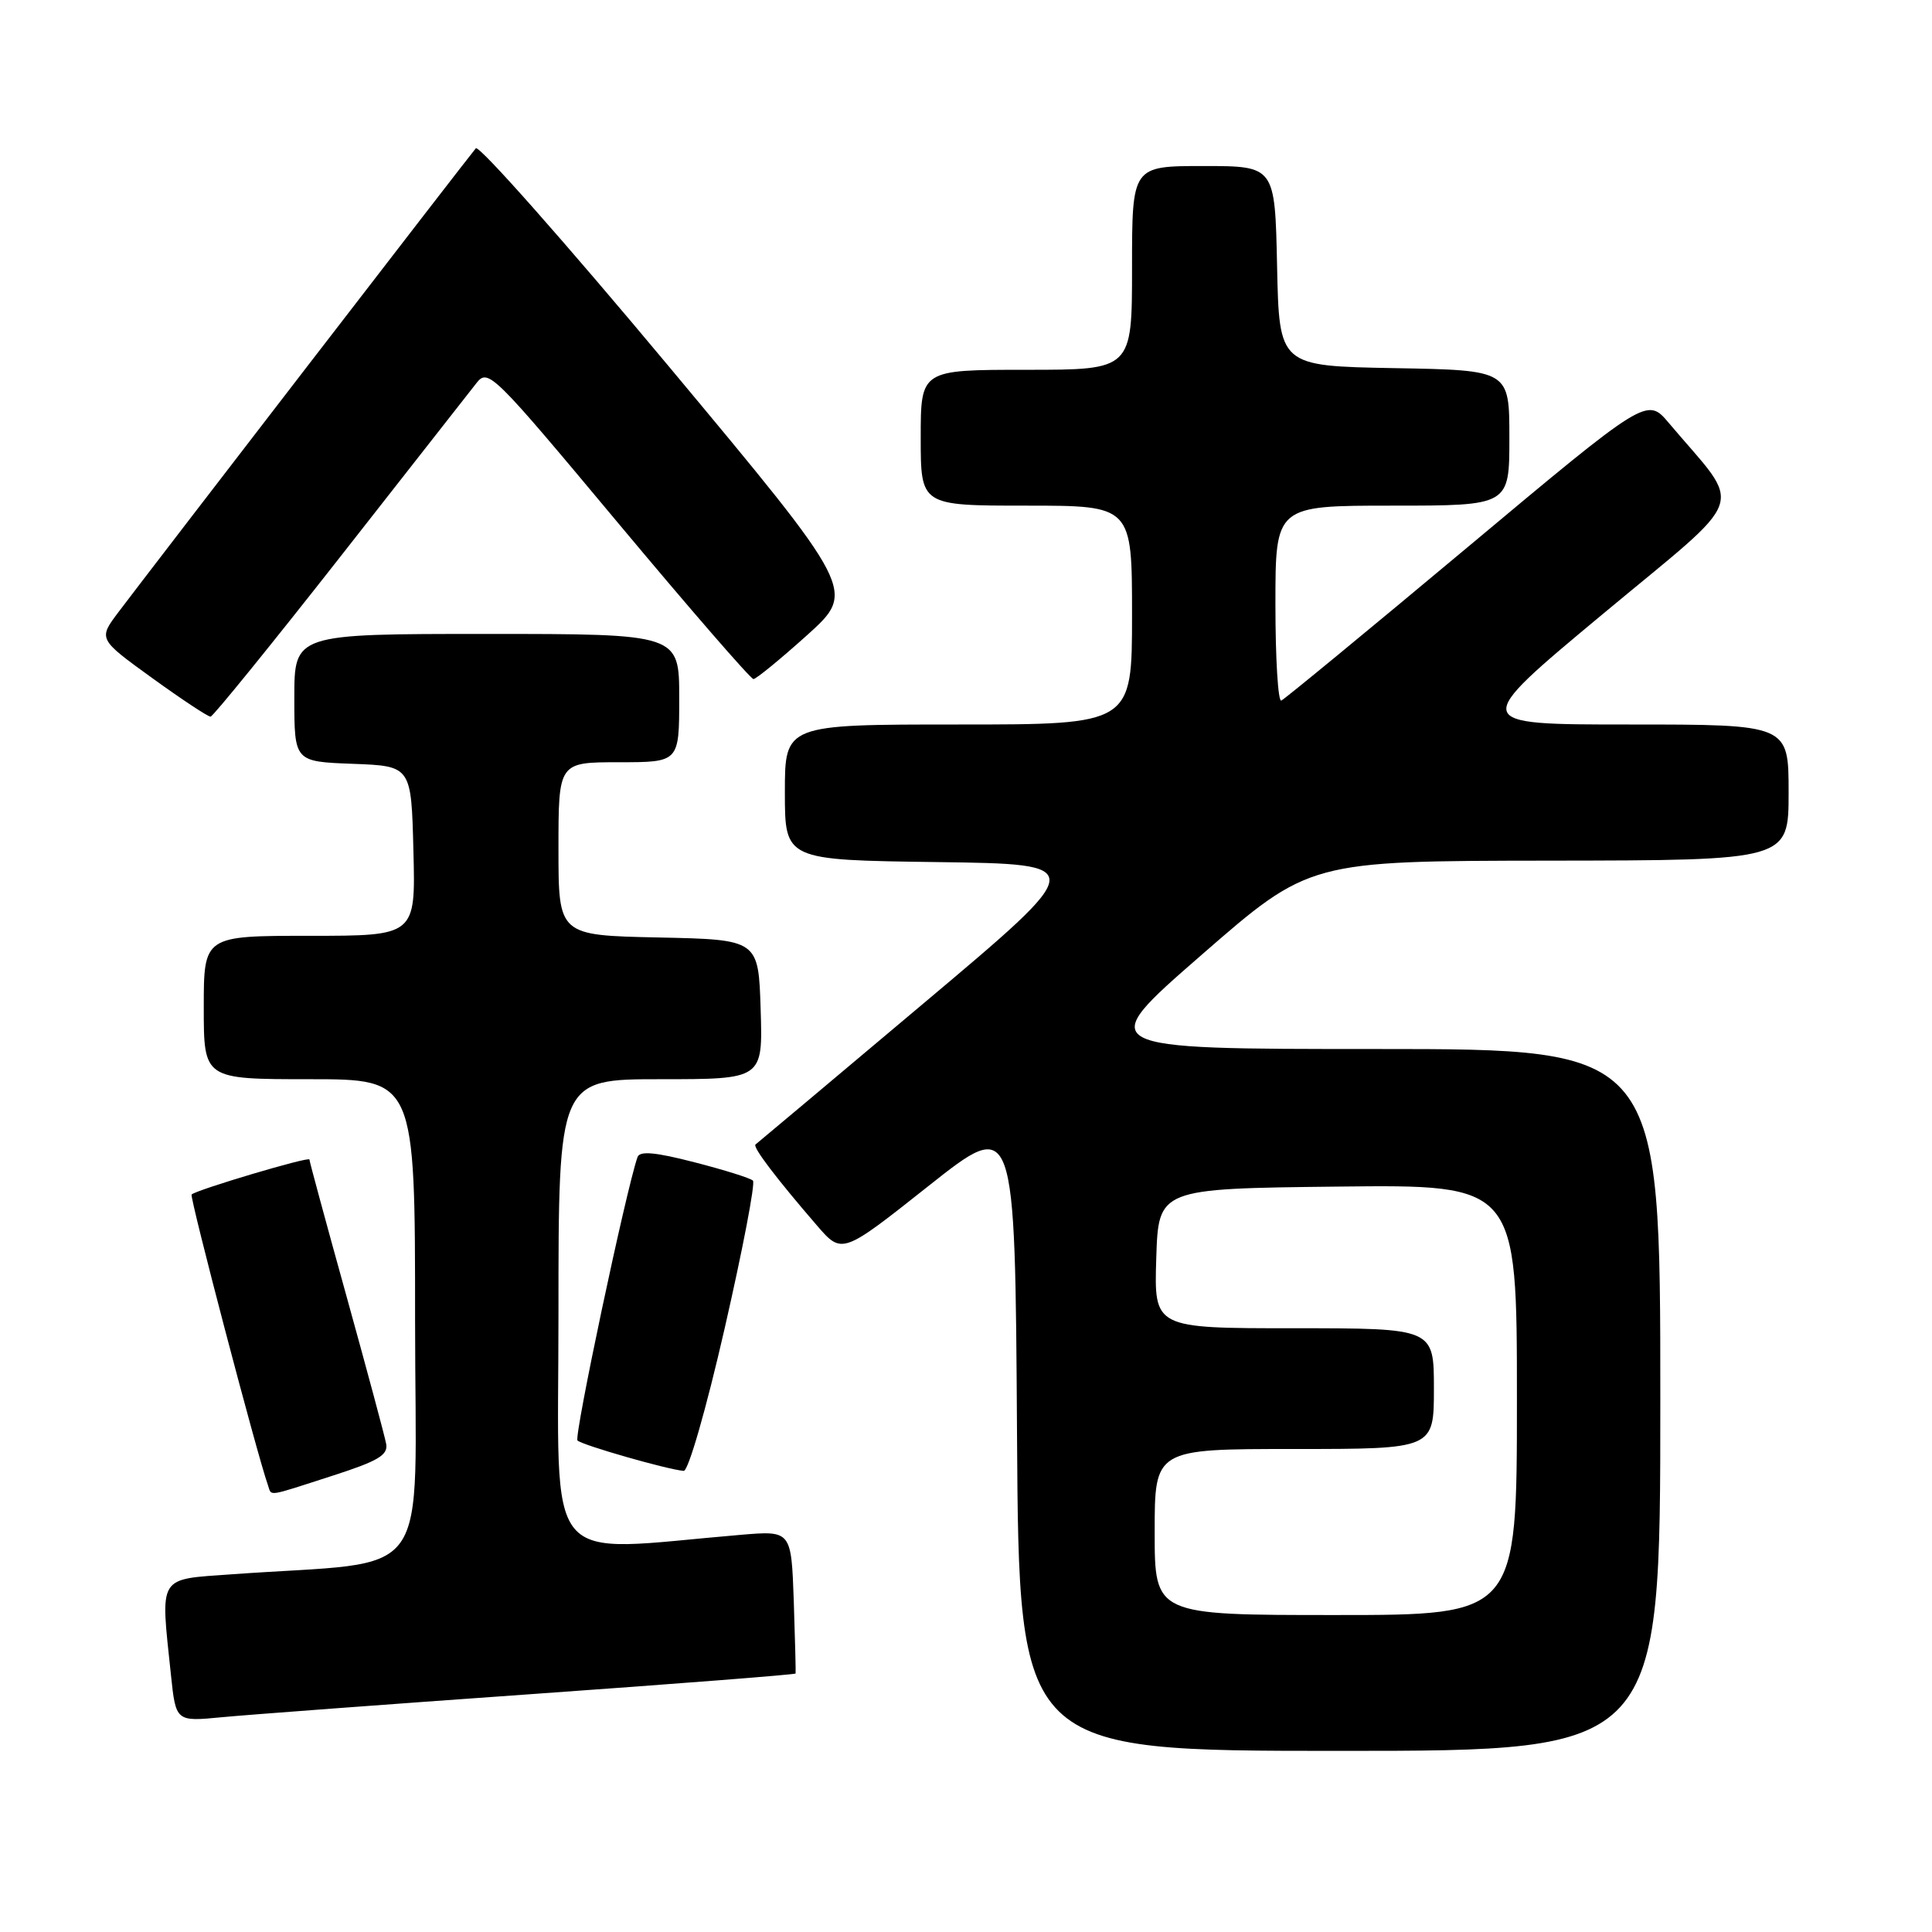 <?xml version="1.0" encoding="UTF-8" standalone="no"?>
<!DOCTYPE svg PUBLIC "-//W3C//DTD SVG 1.1//EN" "http://www.w3.org/Graphics/SVG/1.1/DTD/svg11.dtd" >
<svg xmlns="http://www.w3.org/2000/svg" xmlns:xlink="http://www.w3.org/1999/xlink" version="1.1" viewBox="0 0 256 256">
 <g >
 <path fill="currentColor"
d=" M 220.00 185.50 C 220.00 139.00 220.00 139.00 182.45 139.00 C 144.89 139.00 144.89 139.00 159.20 126.54 C 173.50 114.08 173.50 114.08 205.25 114.04 C 237.00 114.00 237.00 114.00 237.00 105.00 C 237.00 96.00 237.00 96.00 215.90 96.00 C 194.79 96.00 194.79 96.00 212.37 81.37 C 231.99 65.04 231.04 67.79 221.14 56.06 C 218.24 52.62 218.24 52.62 194.40 72.56 C 181.28 83.53 170.20 92.65 169.78 92.83 C 169.35 93.02 169.00 87.28 169.00 80.08 C 169.00 67.00 169.00 67.00 184.50 67.00 C 200.00 67.00 200.00 67.00 200.00 58.03 C 200.00 49.05 200.00 49.05 184.75 48.78 C 169.50 48.50 169.50 48.50 169.22 35.25 C 168.94 22.00 168.94 22.00 159.47 22.00 C 150.00 22.00 150.00 22.00 150.00 35.50 C 150.00 49.00 150.00 49.00 136.00 49.00 C 122.00 49.00 122.00 49.00 122.00 58.00 C 122.00 67.00 122.00 67.00 136.00 67.00 C 150.00 67.00 150.00 67.00 150.00 81.50 C 150.00 96.00 150.00 96.00 127.00 96.00 C 104.00 96.00 104.00 96.00 104.00 104.98 C 104.00 113.96 104.00 113.96 124.15 114.23 C 144.31 114.50 144.31 114.50 122.40 132.93 C 110.36 143.07 100.32 151.49 100.11 151.65 C 99.69 151.97 102.86 156.14 108.23 162.36 C 111.57 166.23 111.57 166.23 123.03 157.15 C 134.50 148.06 134.50 148.06 134.76 190.03 C 135.02 232.00 135.02 232.00 177.51 232.00 C 220.00 232.00 220.00 232.00 220.00 185.50 Z  M 70.42 224.48 C 89.62 223.12 105.37 221.89 105.42 221.75 C 105.46 221.61 105.35 217.30 105.18 212.16 C 104.85 202.81 104.85 202.81 98.18 203.37 C 71.53 205.62 74.00 208.62 74.00 174.09 C 74.00 143.00 74.00 143.00 87.54 143.00 C 101.08 143.00 101.08 143.00 100.79 133.75 C 100.50 124.50 100.50 124.50 87.25 124.22 C 74.00 123.94 74.00 123.94 74.00 112.47 C 74.00 101.00 74.00 101.00 82.00 101.00 C 90.00 101.00 90.00 101.00 90.00 92.50 C 90.00 84.00 90.00 84.00 64.50 84.00 C 39.00 84.00 39.00 84.00 39.00 92.46 C 39.00 100.92 39.00 100.92 46.75 101.21 C 54.50 101.50 54.50 101.50 54.78 112.75 C 55.07 124.00 55.07 124.00 41.03 124.00 C 27.00 124.00 27.00 124.00 27.00 133.50 C 27.00 143.00 27.00 143.00 41.00 143.00 C 55.00 143.00 55.00 143.00 55.00 174.90 C 55.00 210.63 57.87 206.64 30.75 208.60 C 20.80 209.32 21.25 208.58 22.65 221.92 C 23.30 228.13 23.30 228.13 29.40 227.54 C 32.75 227.22 51.21 225.84 70.42 224.48 Z  M 44.00 195.56 C 50.07 193.61 51.44 192.81 51.17 191.33 C 50.99 190.32 48.62 181.53 45.92 171.78 C 43.21 162.03 41.00 153.87 41.00 153.64 C 41.00 153.20 26.01 157.66 25.39 158.28 C 25.09 158.57 34.07 192.77 35.49 196.75 C 36.04 198.29 35.12 198.42 44.00 195.56 Z  M 96.02 176.02 C 98.41 165.58 100.10 156.77 99.77 156.44 C 99.45 156.11 95.96 155.02 92.03 154.01 C 86.81 152.66 84.76 152.48 84.47 153.33 C 82.92 157.83 76.03 190.37 76.52 190.87 C 77.12 191.48 88.38 194.71 90.59 194.90 C 91.20 194.96 93.57 186.73 96.02 176.02 Z  M 45.00 73.89 C 54.08 62.32 62.22 51.93 63.11 50.79 C 64.68 48.78 65.21 49.31 81.95 69.36 C 91.43 80.71 99.48 89.99 99.84 89.98 C 100.20 89.97 103.41 87.34 106.97 84.14 C 113.43 78.30 113.43 78.30 88.62 48.55 C 74.97 32.19 63.46 19.18 63.05 19.65 C 62.24 20.57 20.15 75.20 15.71 81.09 C 13.01 84.67 13.01 84.67 20.16 89.84 C 24.09 92.68 27.57 94.98 27.90 94.96 C 28.23 94.94 35.92 85.46 45.00 73.89 Z  M 153.00 203.00 C 153.00 192.00 153.00 192.00 171.50 192.00 C 190.00 192.00 190.00 192.00 190.00 184.00 C 190.00 176.00 190.00 176.00 171.46 176.00 C 152.92 176.00 152.92 176.00 153.21 166.75 C 153.50 157.50 153.50 157.50 177.25 157.23 C 201.00 156.96 201.00 156.96 201.00 185.48 C 201.00 214.00 201.00 214.00 177.00 214.00 C 153.00 214.00 153.00 214.00 153.00 203.00 Z "/>
</g>
</svg>